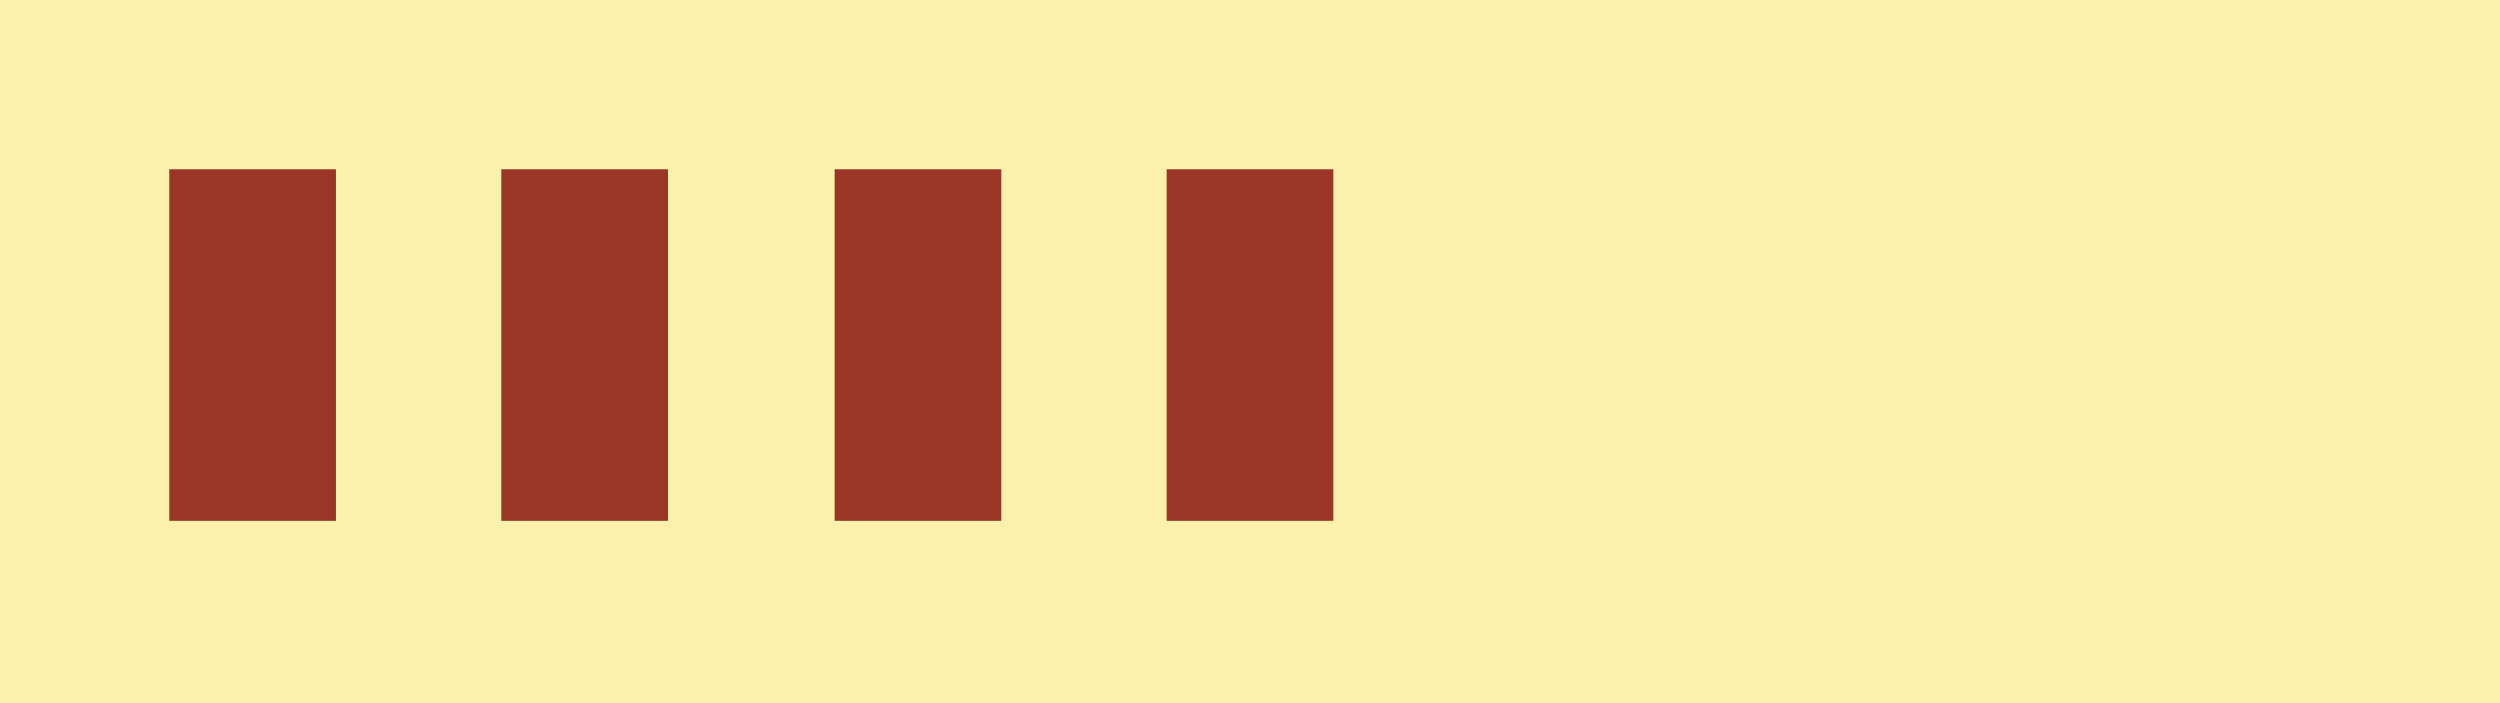 <?xml version="1.0" encoding="utf-8"?>
<!-- Generator: Adobe Illustrator 25.3.1, SVG Export Plug-In . SVG Version: 6.00 Build 0)  -->
<svg version="1.1" id="Layer_1" xmlns="http://www.w3.org/2000/svg" xmlns:xlink="http://www.w3.org/1999/xlink" x="0px" y="0px"
	 viewBox="0 0 192 54" style="enable-background:new 0 0 192 54;" xml:space="preserve">
<style type="text/css">
	.st0{fill-rule:evenodd;clip-rule:evenodd;fill:#FBF0AC;}
	.st1{fill-rule:evenodd;clip-rule:evenodd;fill:#993626;}
</style>
<rect class="st0" width="192" height="54"/>
<rect x="89.6" y="13" class="st1" width="12.8" height="27"/>
<rect x="64.1" y="13" class="st1" width="12.8" height="27"/>
<rect x="38.5" y="13" class="st1" width="12.8" height="27"/>
<rect x="13" y="13" class="st1" width="12.8" height="27"/>
</svg>

